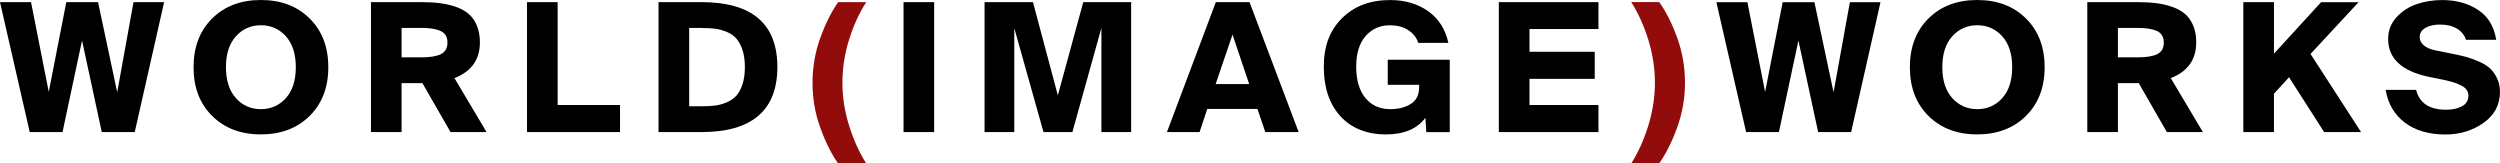 <?xml version="1.0" encoding="UTF-8"?>
<svg id="Layer_2" data-name="Layer 2" xmlns="http://www.w3.org/2000/svg" viewBox="0 0 562.51 36.77">
  <defs>
    <style>
      .cls-1 {
        fill: #930c0c;
      }
    </style>
  </defs>
  <g id="Layer_1-2" data-name="Layer 1">
    <g>
      <path d="M26.37,20.77L30.04.48h6.89l-6.61,29.23h-7.42l-4.44-20.6-4.39,20.6h-7.38L0,.48h6.98l3.99,20.2L14.92.48h7.14l4.31,20.28Z"/>
      <path d="M58.71,30.24c-4.52,0-8.17-1.38-10.97-4.15-2.8-2.77-4.19-6.42-4.19-10.97s1.4-8.2,4.19-10.97c2.8-2.77,6.45-4.15,10.97-4.15s8.14,1.38,10.95,4.15c2.81,2.77,4.21,6.43,4.21,10.97s-1.4,8.2-4.21,10.97c-2.81,2.77-6.46,4.15-10.95,4.15ZM53.08,22.08c1.49,1.65,3.37,2.48,5.62,2.48s4.13-.83,5.62-2.48c1.49-1.65,2.24-3.97,2.24-6.96s-.75-5.3-2.24-6.96c-1.49-1.65-3.37-2.48-5.62-2.48s-4.13.83-5.62,2.48c-1.49,1.65-2.24,3.97-2.24,6.96s.75,5.3,2.24,6.96Z"/>
      <path d="M95.04,18.71h-4.68v11.01h-6.89V.48h11.25c1.61,0,3.05.08,4.31.24,1.26.16,2.47.44,3.61.85,1.14.4,2.1.94,2.86,1.61.77.67,1.37,1.54,1.81,2.6.44,1.06.67,2.31.67,3.73,0,3.9-1.91,6.59-5.73,8.06l7.22,12.14h-8.1l-6.33-11.01ZM90.36,6.29v6.61h4.56c1.85,0,3.28-.23,4.27-.71s1.49-1.34,1.49-2.6-.5-2.13-1.51-2.6-2.43-.71-4.25-.71h-4.56Z"/>
      <path d="M125.48,23.63h14.03v6.09h-20.93V.48h6.89v23.14Z"/>
      <path d="M157.81.48c11.4,0,17.1,4.87,17.1,14.6s-5.7,14.64-17.1,14.64h-9.64V.48h9.64ZM157.93,6.29h-2.86v17.62h2.86c1.13,0,2.12-.05,2.98-.16.86-.11,1.73-.35,2.6-.72.87-.38,1.59-.87,2.16-1.49.56-.62,1.03-1.47,1.39-2.56.36-1.09.54-2.38.54-3.89s-.18-2.76-.54-3.85c-.36-1.09-.83-1.95-1.39-2.58-.56-.63-1.28-1.13-2.16-1.49-.87-.36-1.74-.6-2.6-.71s-1.85-.16-2.98-.16Z"/>
      <path class="cls-1" d="M188.58.48h6.33c-1.59,2.45-2.88,5.27-3.87,8.47-1,3.2-1.49,6.43-1.49,9.68s.5,6.44,1.51,9.66c1.01,3.21,2.29,6.04,3.85,8.49h-6.33c-1.5-2.12-2.84-4.8-4.01-8.04-1.17-3.24-1.75-6.61-1.75-10.1s.58-6.9,1.75-10.12c1.17-3.23,2.51-5.9,4.01-8.02Z"/>
      <path d="M210.19,29.72h-6.89V.48h6.89v29.23Z"/>
      <path d="M234.79,29.72l-6.57-23.39v23.39h-6.69V.48h10.89l5.6,20.97L243.74.48h10.77v29.23h-6.69V6.29l-6.53,23.43h-6.49Z"/>
      <path d="M273.57.48h7.58l11.05,29.23h-7.5l-1.77-5.2h-11.29l-1.73,5.2h-7.34L273.57.48ZM273.53,18.91h7.54l-3.75-11.13-3.79,11.13Z"/>
      <path d="M325.87,9.64h-6.77c-.32-1.1-1.04-2.04-2.14-2.8-1.1-.77-2.53-1.15-4.27-1.15-2.2,0-4.01.81-5.42,2.42-1.41,1.61-2.12,3.91-2.12,6.9s.69,5.39,2.08,7.05c1.38,1.67,3.25,2.5,5.58,2.5,1.83,0,3.37-.39,4.62-1.17s1.88-2.03,1.88-3.75v-.56h-7.06v-5.64h13.95v16.29h-5.28l-.2-3.23c-1.85,2.5-4.84,3.75-8.95,3.75s-7.7-1.37-10.18-4.11c-2.49-2.74-3.73-6.45-3.73-11.13s1.37-8.21,4.11-10.93c2.74-2.71,6.34-4.07,10.81-4.07,3.33,0,6.18.83,8.55,2.5s3.88,4.04,4.56,7.14Z"/>
      <path d="M337.24.48h22.42v6.05h-15.52v5.12h14.68v6.09h-14.68v5.89h15.52v6.09h-22.42V.48Z"/>
      <path class="cls-1" d="M373.33,36.77h-6.29c1.56-2.45,2.83-5.28,3.83-8.49.99-3.21,1.49-6.43,1.49-9.66s-.5-6.48-1.49-9.68c-1-3.2-2.27-6.02-3.83-8.47h6.29c1.53,2.12,2.88,4.8,4.05,8.04,1.17,3.24,1.75,6.61,1.75,10.1s-.59,6.86-1.77,10.1c-1.18,3.24-2.53,5.92-4.03,8.04Z"/>
      <path d="M412.56,20.77l3.67-20.28h6.89l-6.61,29.23h-7.42l-4.44-20.6-4.39,20.6h-7.38l-6.69-29.23h6.98l3.99,20.2,3.95-20.2h7.14l4.31,20.28Z"/>
      <path d="M444.89,30.24c-4.52,0-8.17-1.38-10.97-4.15-2.8-2.77-4.19-6.42-4.19-10.97s1.4-8.2,4.19-10.97c2.8-2.77,6.45-4.15,10.97-4.15s8.14,1.38,10.95,4.15c2.81,2.77,4.21,6.43,4.21,10.97s-1.4,8.2-4.21,10.97c-2.81,2.77-6.46,4.15-10.95,4.15ZM439.27,22.08c1.49,1.65,3.37,2.48,5.62,2.48s4.13-.83,5.62-2.48c1.49-1.65,2.24-3.97,2.24-6.96s-.75-5.3-2.24-6.96c-1.49-1.65-3.37-2.48-5.62-2.48s-4.13.83-5.62,2.48c-1.49,1.65-2.24,3.97-2.24,6.96s.75,5.3,2.24,6.96Z"/>
      <path d="M481.22,18.71h-4.68v11.01h-6.89V.48h11.25c1.61,0,3.05.08,4.31.24,1.26.16,2.47.44,3.61.85,1.14.4,2.1.94,2.86,1.61.77.67,1.37,1.54,1.81,2.6.44,1.06.67,2.31.67,3.73,0,3.9-1.91,6.59-5.73,8.06l7.22,12.14h-8.1l-6.33-11.01ZM476.54,6.29v6.61h4.56c1.85,0,3.28-.23,4.27-.71s1.49-1.34,1.49-2.6-.5-2.13-1.51-2.6-2.43-.71-4.25-.71h-4.56Z"/>
      <path d="M511.66,12.06l10.6-11.57h8.43l-10.81,11.65,11.37,17.58h-8.31l-7.9-12.34-3.39,3.71v8.63h-6.89V.48h6.89v11.57Z"/>
      <path d="M549.08,5.52c-1.37,0-2.49.25-3.35.75-.86.5-1.29,1.19-1.29,2.08,0,.7.3,1.31.91,1.84.6.52,1.43.89,2.48,1.11l3.99.81c1.21.24,2.2.46,2.98.67s1.71.53,2.78.99,1.93.96,2.56,1.51c.63.55,1.18,1.29,1.65,2.22.47.93.71,1.98.71,3.17,0,2.9-1.23,5.23-3.69,6.97-2.46,1.75-5.32,2.62-8.57,2.62-3.74,0-6.78-.89-9.13-2.66-2.35-1.78-3.8-4.23-4.33-7.38h6.85c.75,2.98,3.01,4.47,6.77,4.47,1.37,0,2.55-.25,3.53-.77.98-.51,1.47-1.32,1.47-2.42,0-.89-.46-1.6-1.39-2.14-.93-.54-2.28-.99-4.05-1.37l-3.55-.72c-6.05-1.29-9.07-4.13-9.07-8.51,0-1.88.62-3.51,1.88-4.88s2.77-2.36,4.56-2.96c1.79-.6,3.69-.91,5.71-.91,3.12,0,5.81.73,8.06,2.2s3.63,3.72,4.11,6.75h-6.81c-.35-1.07-1.03-1.92-2.04-2.52-1.01-.61-2.25-.91-3.73-.91Z"/>
    </g>
  </g>
</svg>